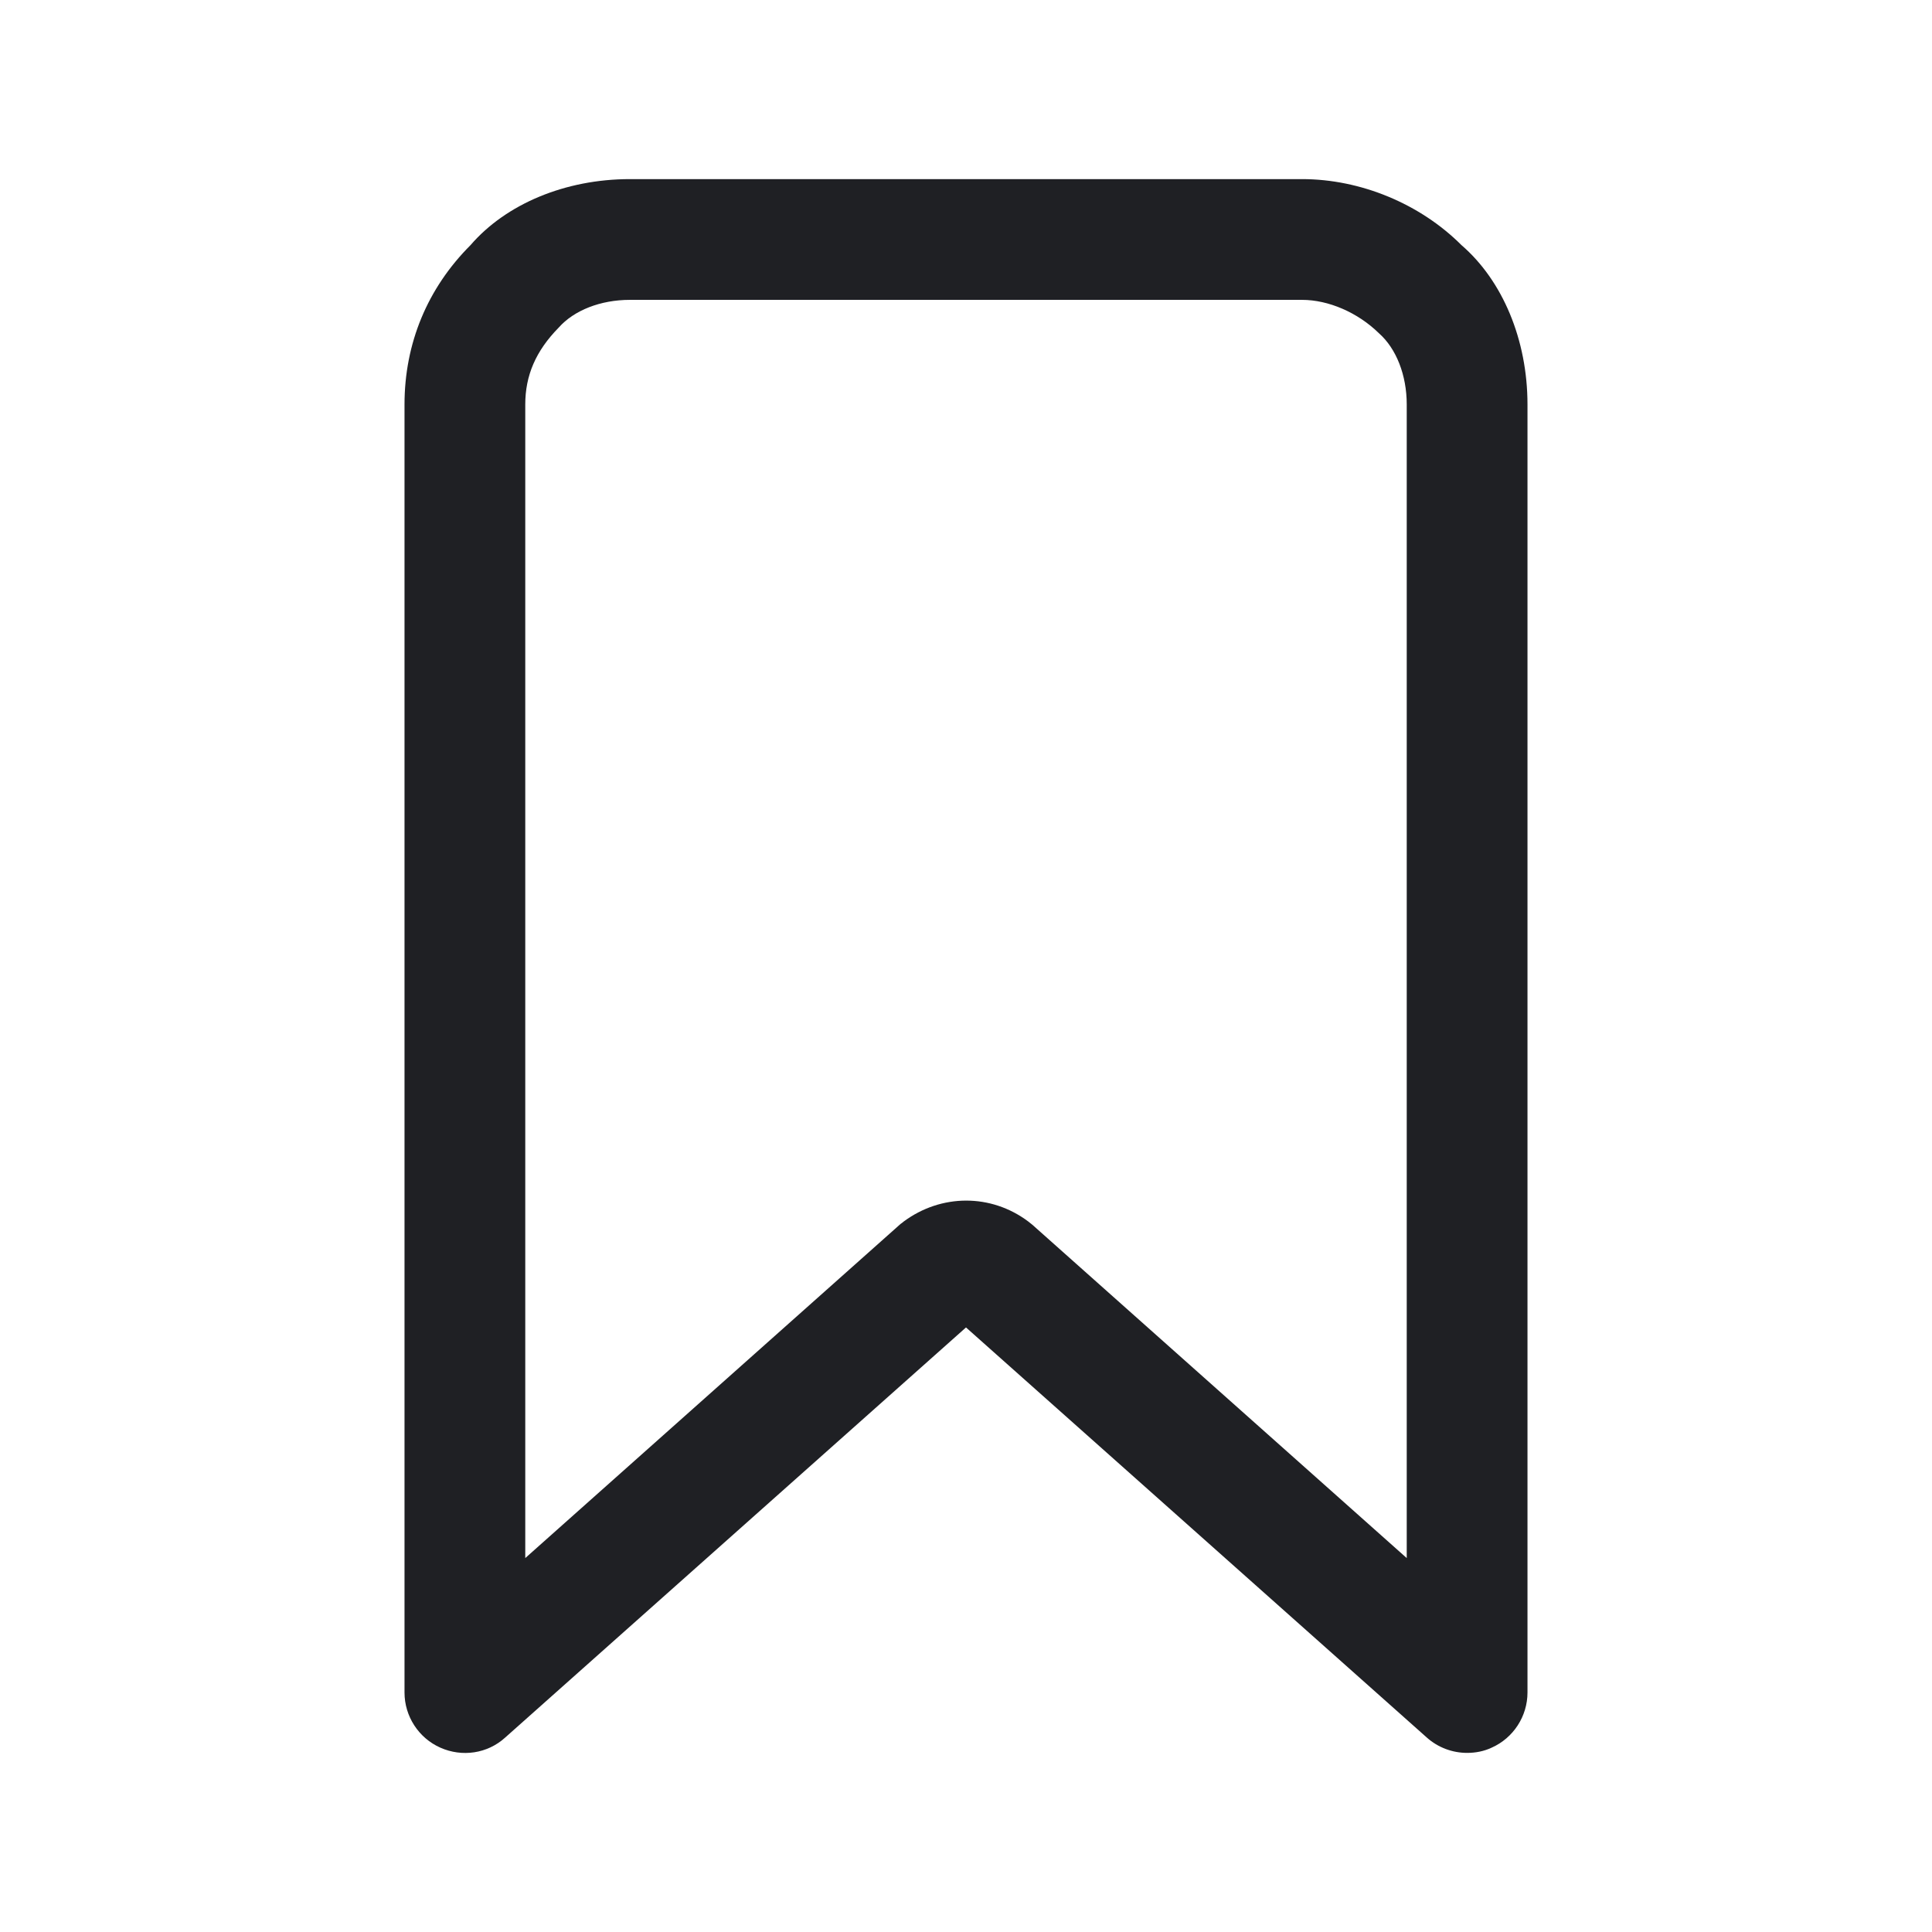 <svg width="48" height="48" viewBox="0 0 48 48" fill="none" xmlns="http://www.w3.org/2000/svg">
<path d="M36.31 6.09C35.28 5.06 33.8 4.45 32.35 4.45H15.65C14.04 4.45 12.57 5.07 11.69 6.09C10.62 7.16 10.05 8.53 10.05 10.05V42.05C10.05 42.64 10.4 43.18 10.94 43.42C11.48 43.66 12.11 43.57 12.55 43.17L24 32.98L35.45 43.17C35.73 43.42 36.09 43.55 36.45 43.55C36.66 43.55 36.87 43.51 37.06 43.42C37.6 43.18 37.95 42.64 37.95 42.05V10.05C37.95 8.44 37.33 6.97 36.31 6.09V6.09ZM34.95 38.71L25.65 30.43C25.65 30.43 25.59 30.38 25.55 30.35C24.62 29.65 23.38 29.66 22.45 30.35C22.42 30.38 22.38 30.4 22.35 30.43L13.05 38.71V10.05C13.05 9.33 13.31 8.72 13.88 8.14C14.26 7.71 14.92 7.45 15.65 7.45H32.35C33 7.45 33.73 7.76 34.26 8.28C34.69 8.66 34.95 9.32 34.95 10.05V38.71Z" fill="#1F2024"/>
</svg>
